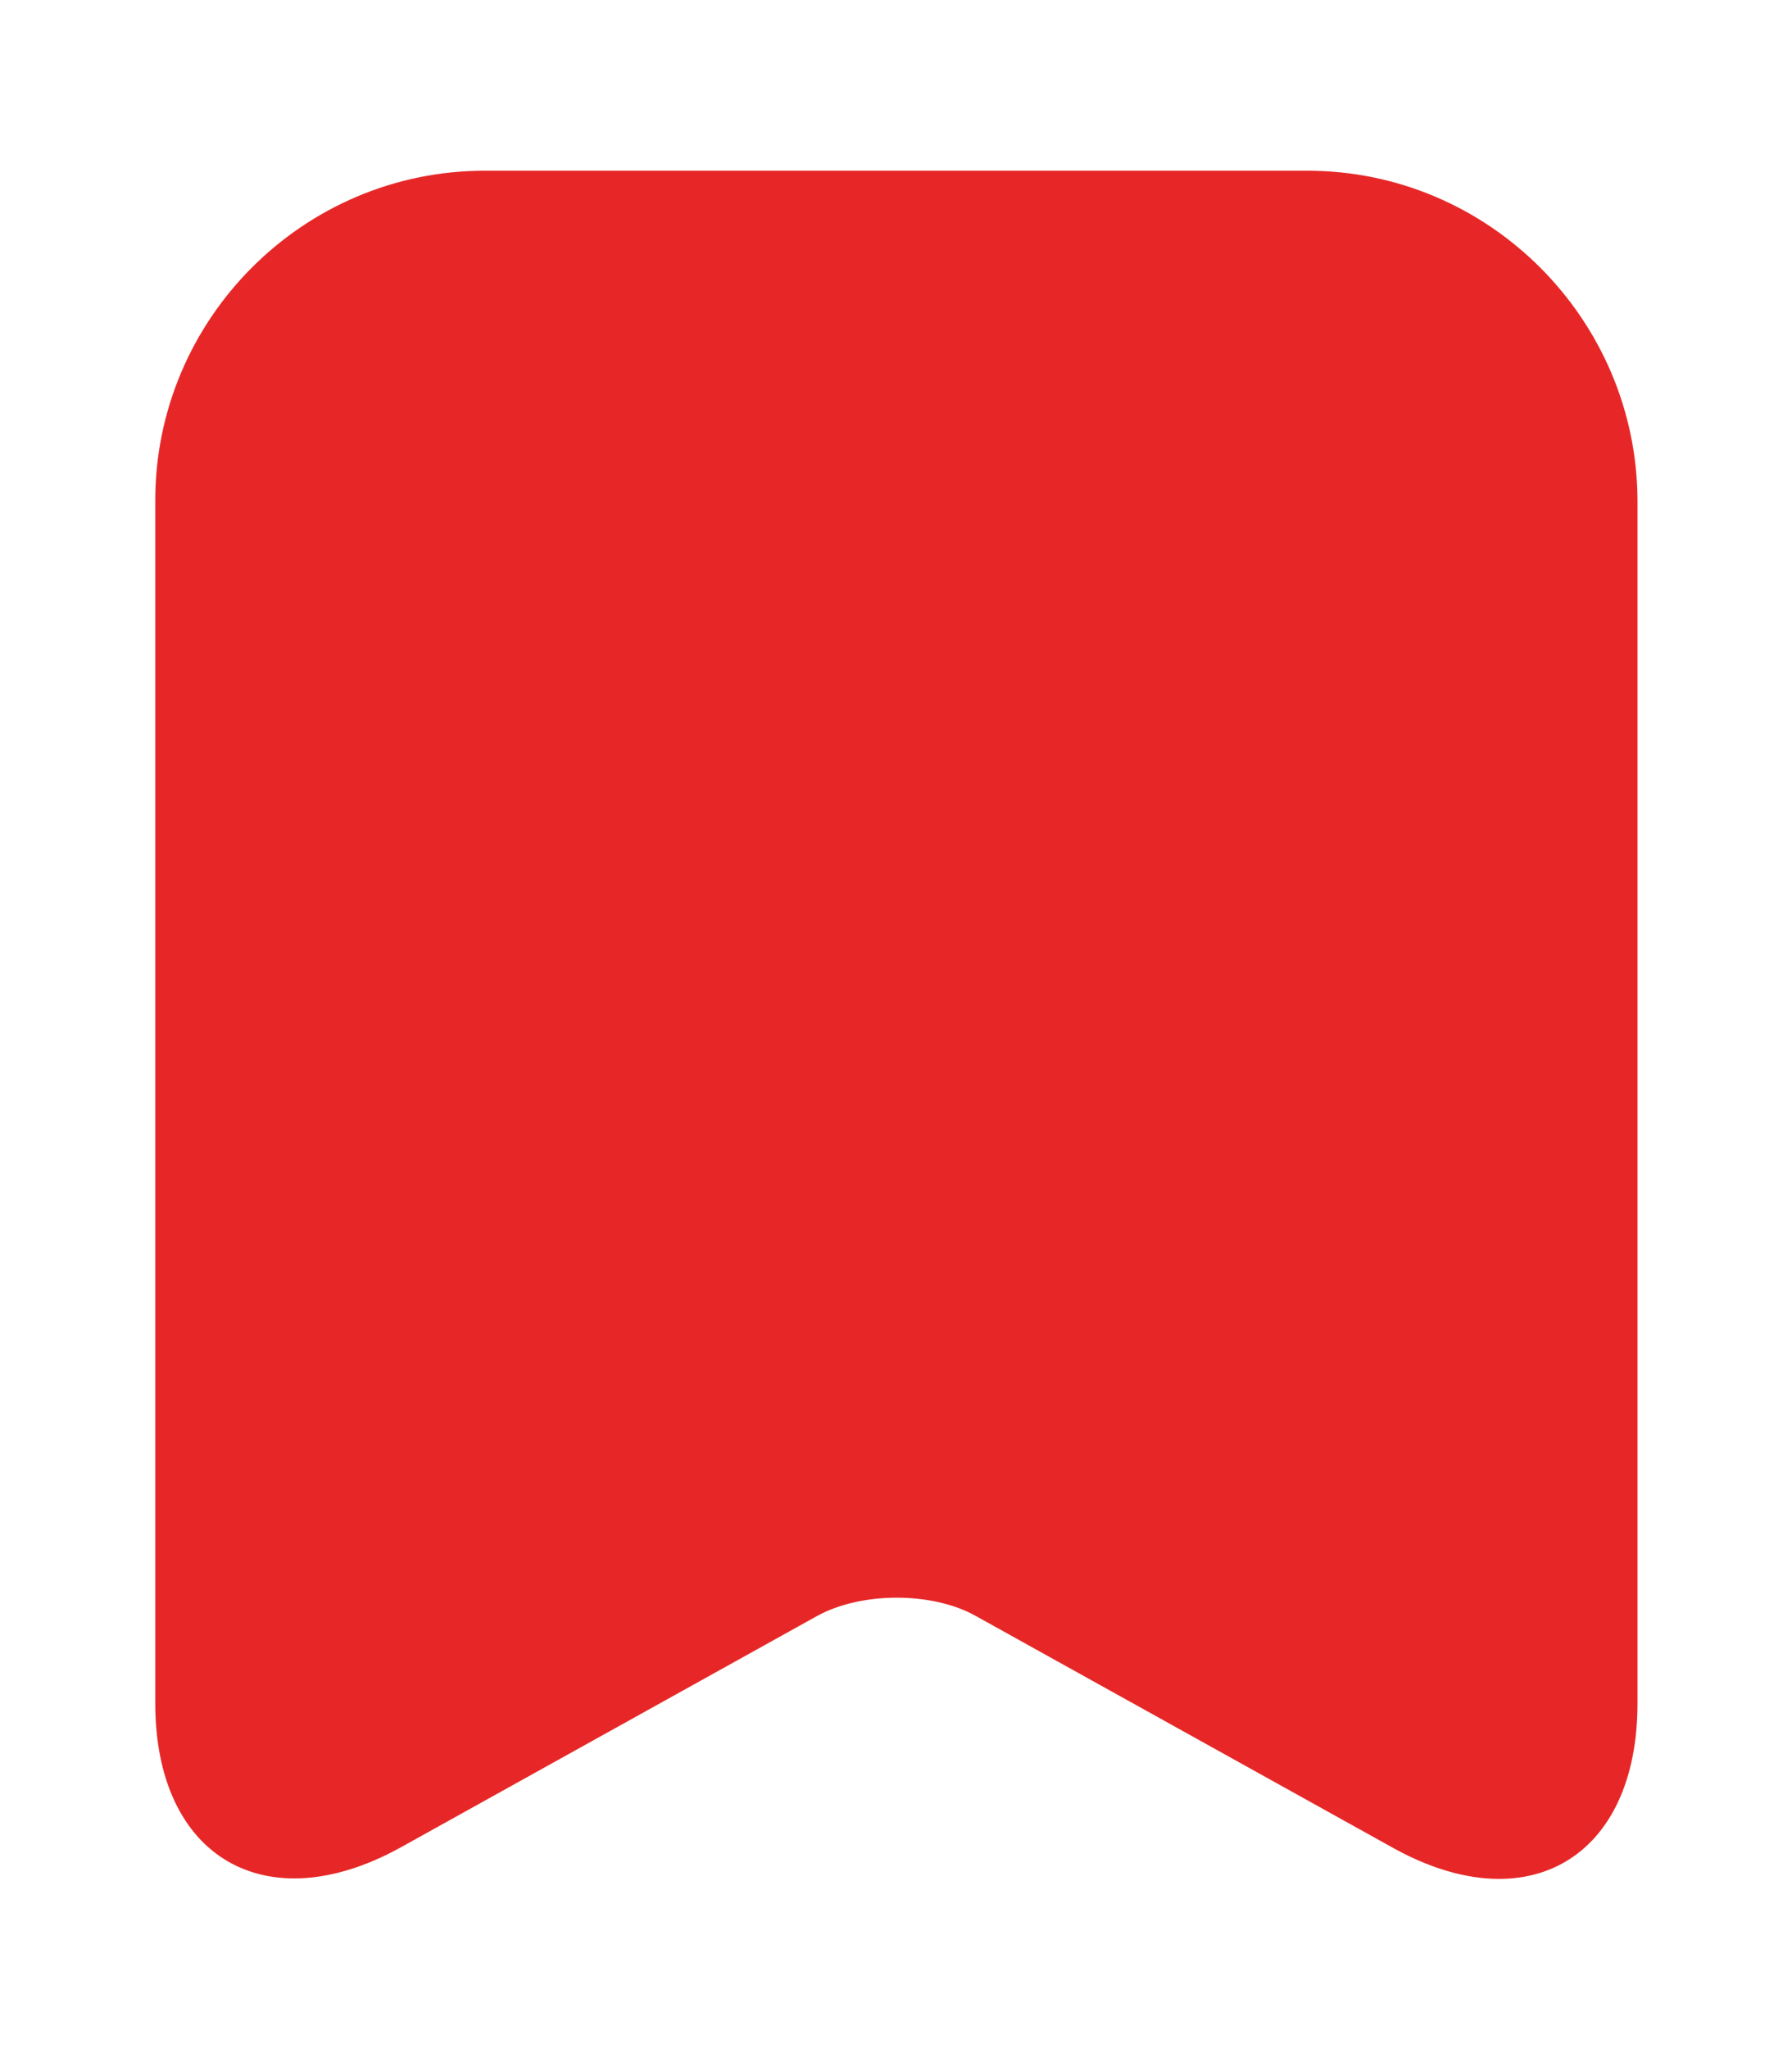 <svg width="14" height="16" viewBox="0 0 14 16" fill="none" xmlns="http://www.w3.org/2000/svg">
<path d="M10.213 1.333H3.787C2.367 1.333 1.213 2.493 1.213 3.907V13.3C1.213 14.5 2.073 15.007 3.127 14.427L6.38 12.62C6.727 12.427 7.287 12.427 7.627 12.62L10.88 14.427C11.933 15.013 12.793 14.507 12.793 13.3V3.907C12.787 2.493 11.633 1.333 10.213 1.333Z"  stroke-width="1.2" stroke-linecap="round" stroke-linejoin="round" fill="#E72727" />
</svg>
